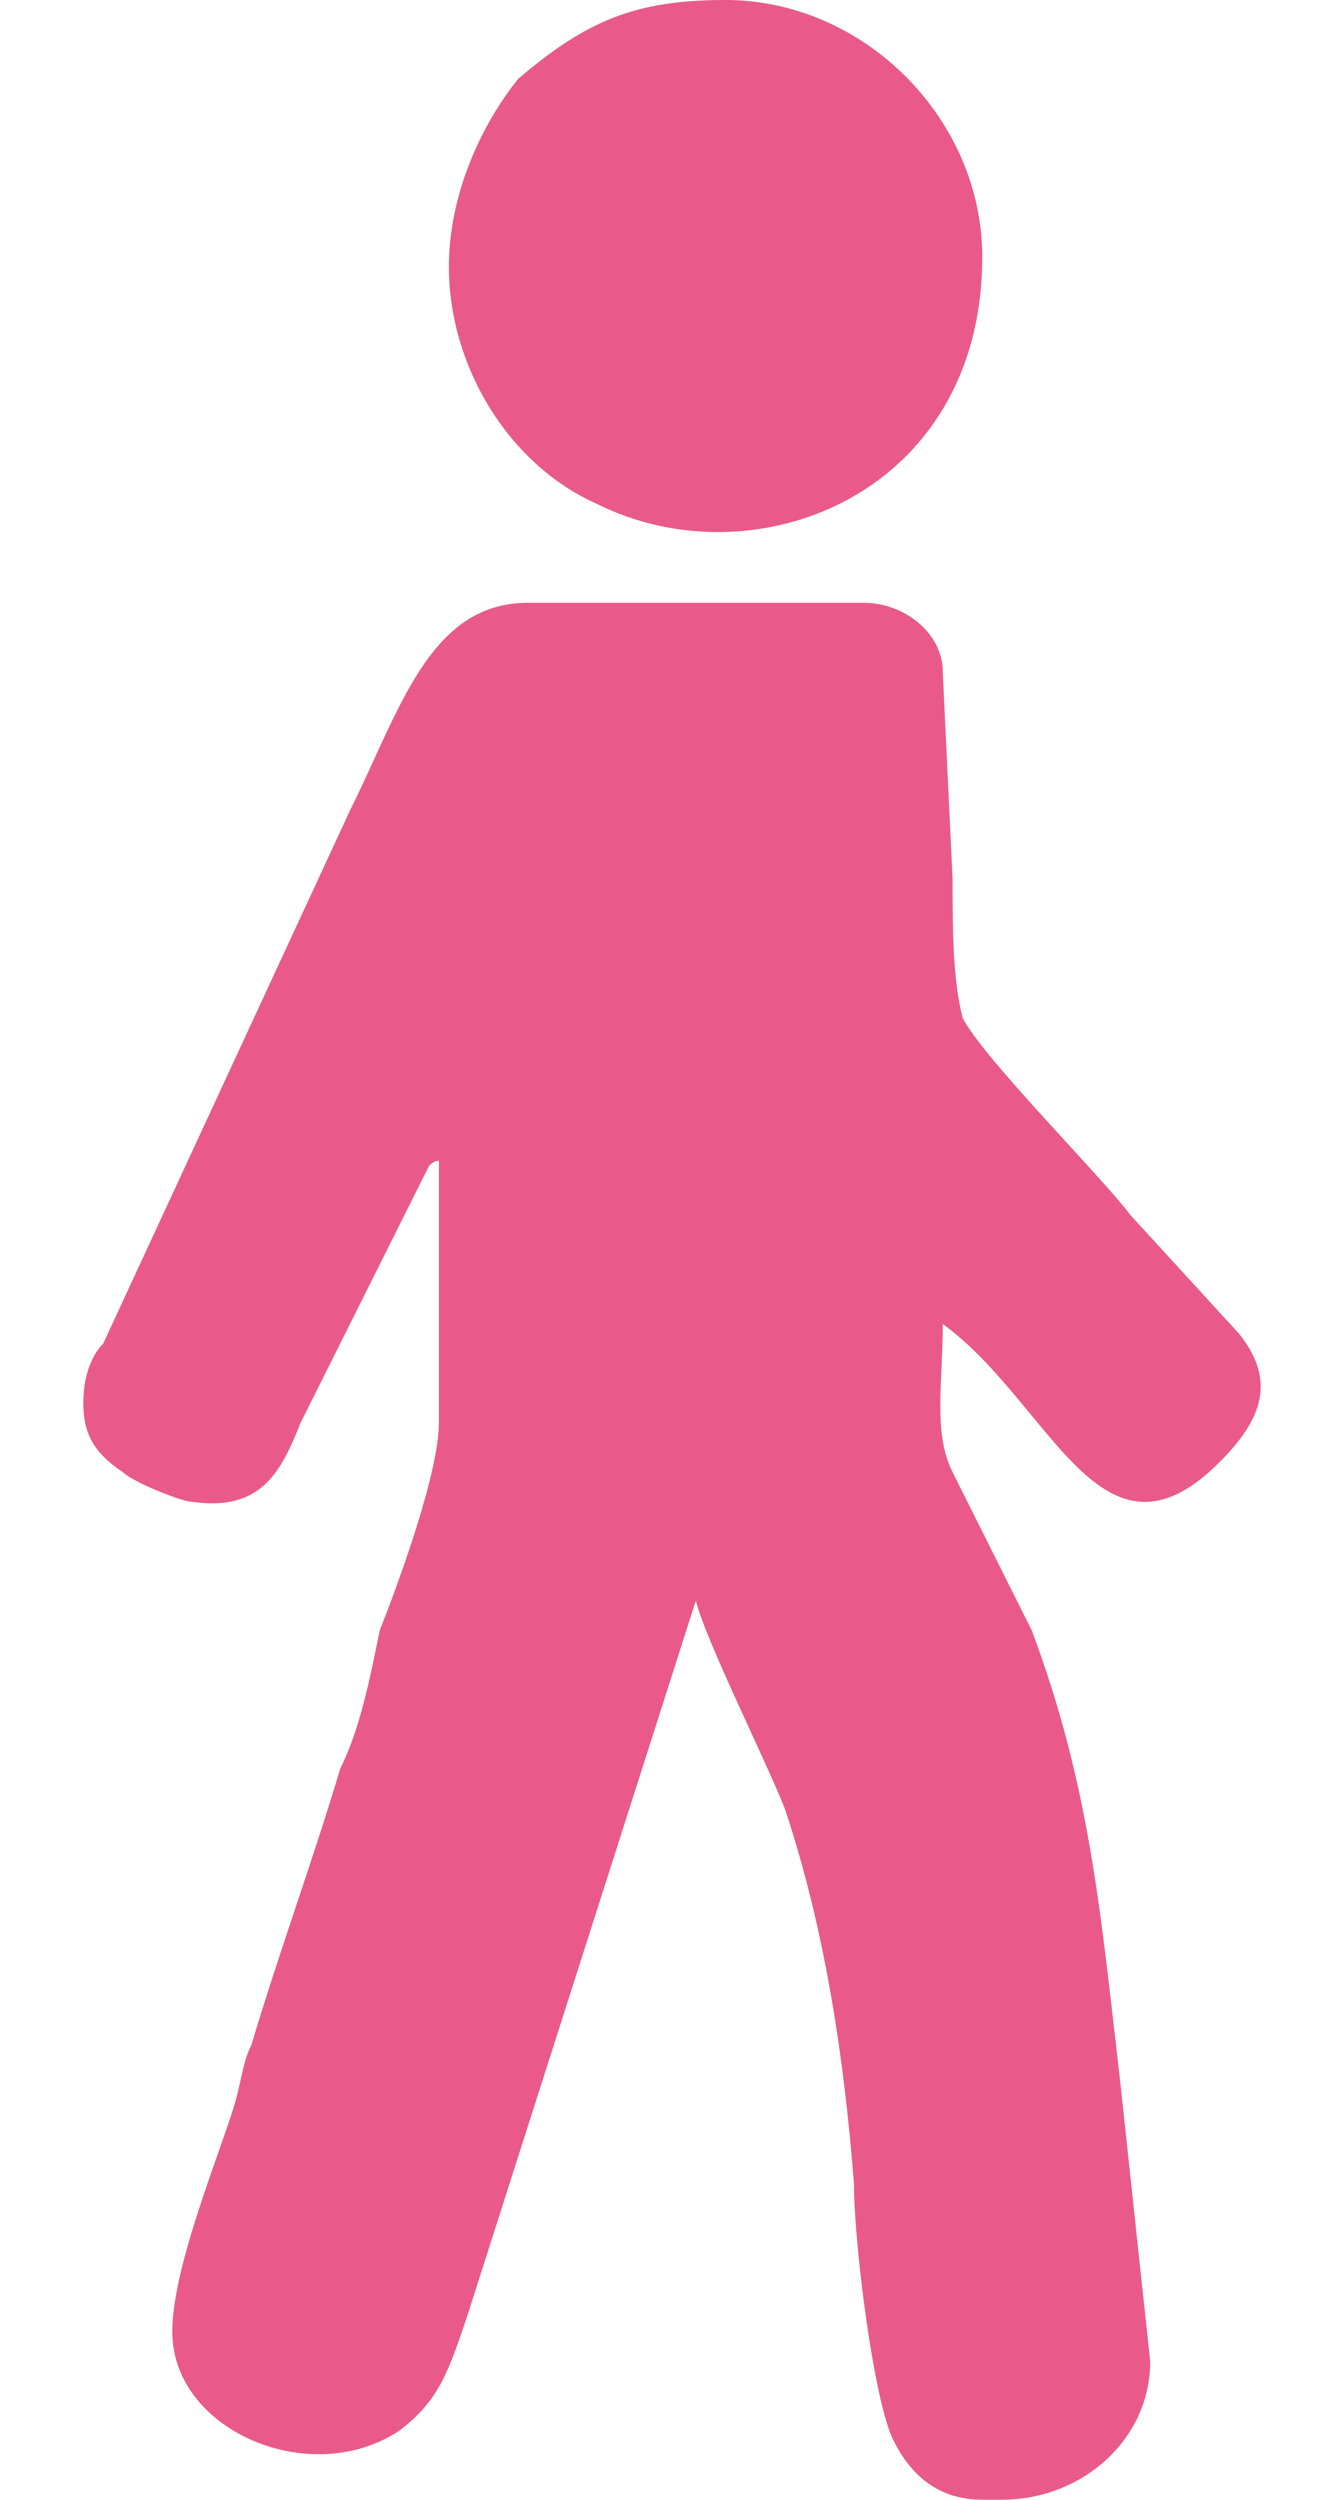 <svg width="8" height="15" viewBox="0 0 8 15" fill="none" xmlns="http://www.w3.org/2000/svg">
<path fill-rule="evenodd" clip-rule="evenodd" d="M2.694 1.601C2.694 2.194 3.049 2.787 3.583 3.024C4.532 3.498 5.895 2.964 5.895 1.542C5.895 0.711 5.184 0 4.354 0C3.82 0 3.524 0.119 3.109 0.474C2.872 0.771 2.694 1.186 2.694 1.601ZM0.5 8.419C0.5 8.597 0.559 8.715 0.737 8.834C0.796 8.893 1.093 9.012 1.152 9.012C1.567 9.071 1.686 8.834 1.804 8.538L2.575 6.996C2.634 6.937 2.634 6.996 2.634 6.937V8.538C2.634 8.834 2.397 9.486 2.279 9.783C2.219 10.079 2.16 10.376 2.042 10.613C1.864 11.206 1.686 11.68 1.508 12.273C1.449 12.391 1.449 12.51 1.389 12.688C1.271 13.043 1.034 13.636 1.034 13.992C1.034 14.585 1.864 14.941 2.397 14.585C2.634 14.407 2.694 14.229 2.812 13.873L4.176 9.605C4.235 9.842 4.591 10.553 4.709 10.85C4.947 11.561 5.065 12.332 5.125 13.103C5.125 13.459 5.243 14.407 5.362 14.644C5.48 14.881 5.658 15 5.895 15H6.014C6.488 15 6.903 14.644 6.903 14.17L6.725 12.51C6.607 11.502 6.547 10.731 6.192 9.783L5.717 8.834C5.599 8.597 5.658 8.3 5.658 7.945C6.31 8.419 6.607 9.486 7.318 8.775C7.555 8.538 7.674 8.3 7.437 8.004L6.785 7.292C6.607 7.055 5.895 6.344 5.777 6.107C5.717 5.87 5.717 5.573 5.717 5.277L5.658 4.032C5.658 3.794 5.421 3.617 5.184 3.617H3.168C2.575 3.617 2.397 4.269 2.101 4.862L0.619 8.063C0.559 8.123 0.5 8.241 0.5 8.419Z" fill="#E95A8B"/>
</svg>
